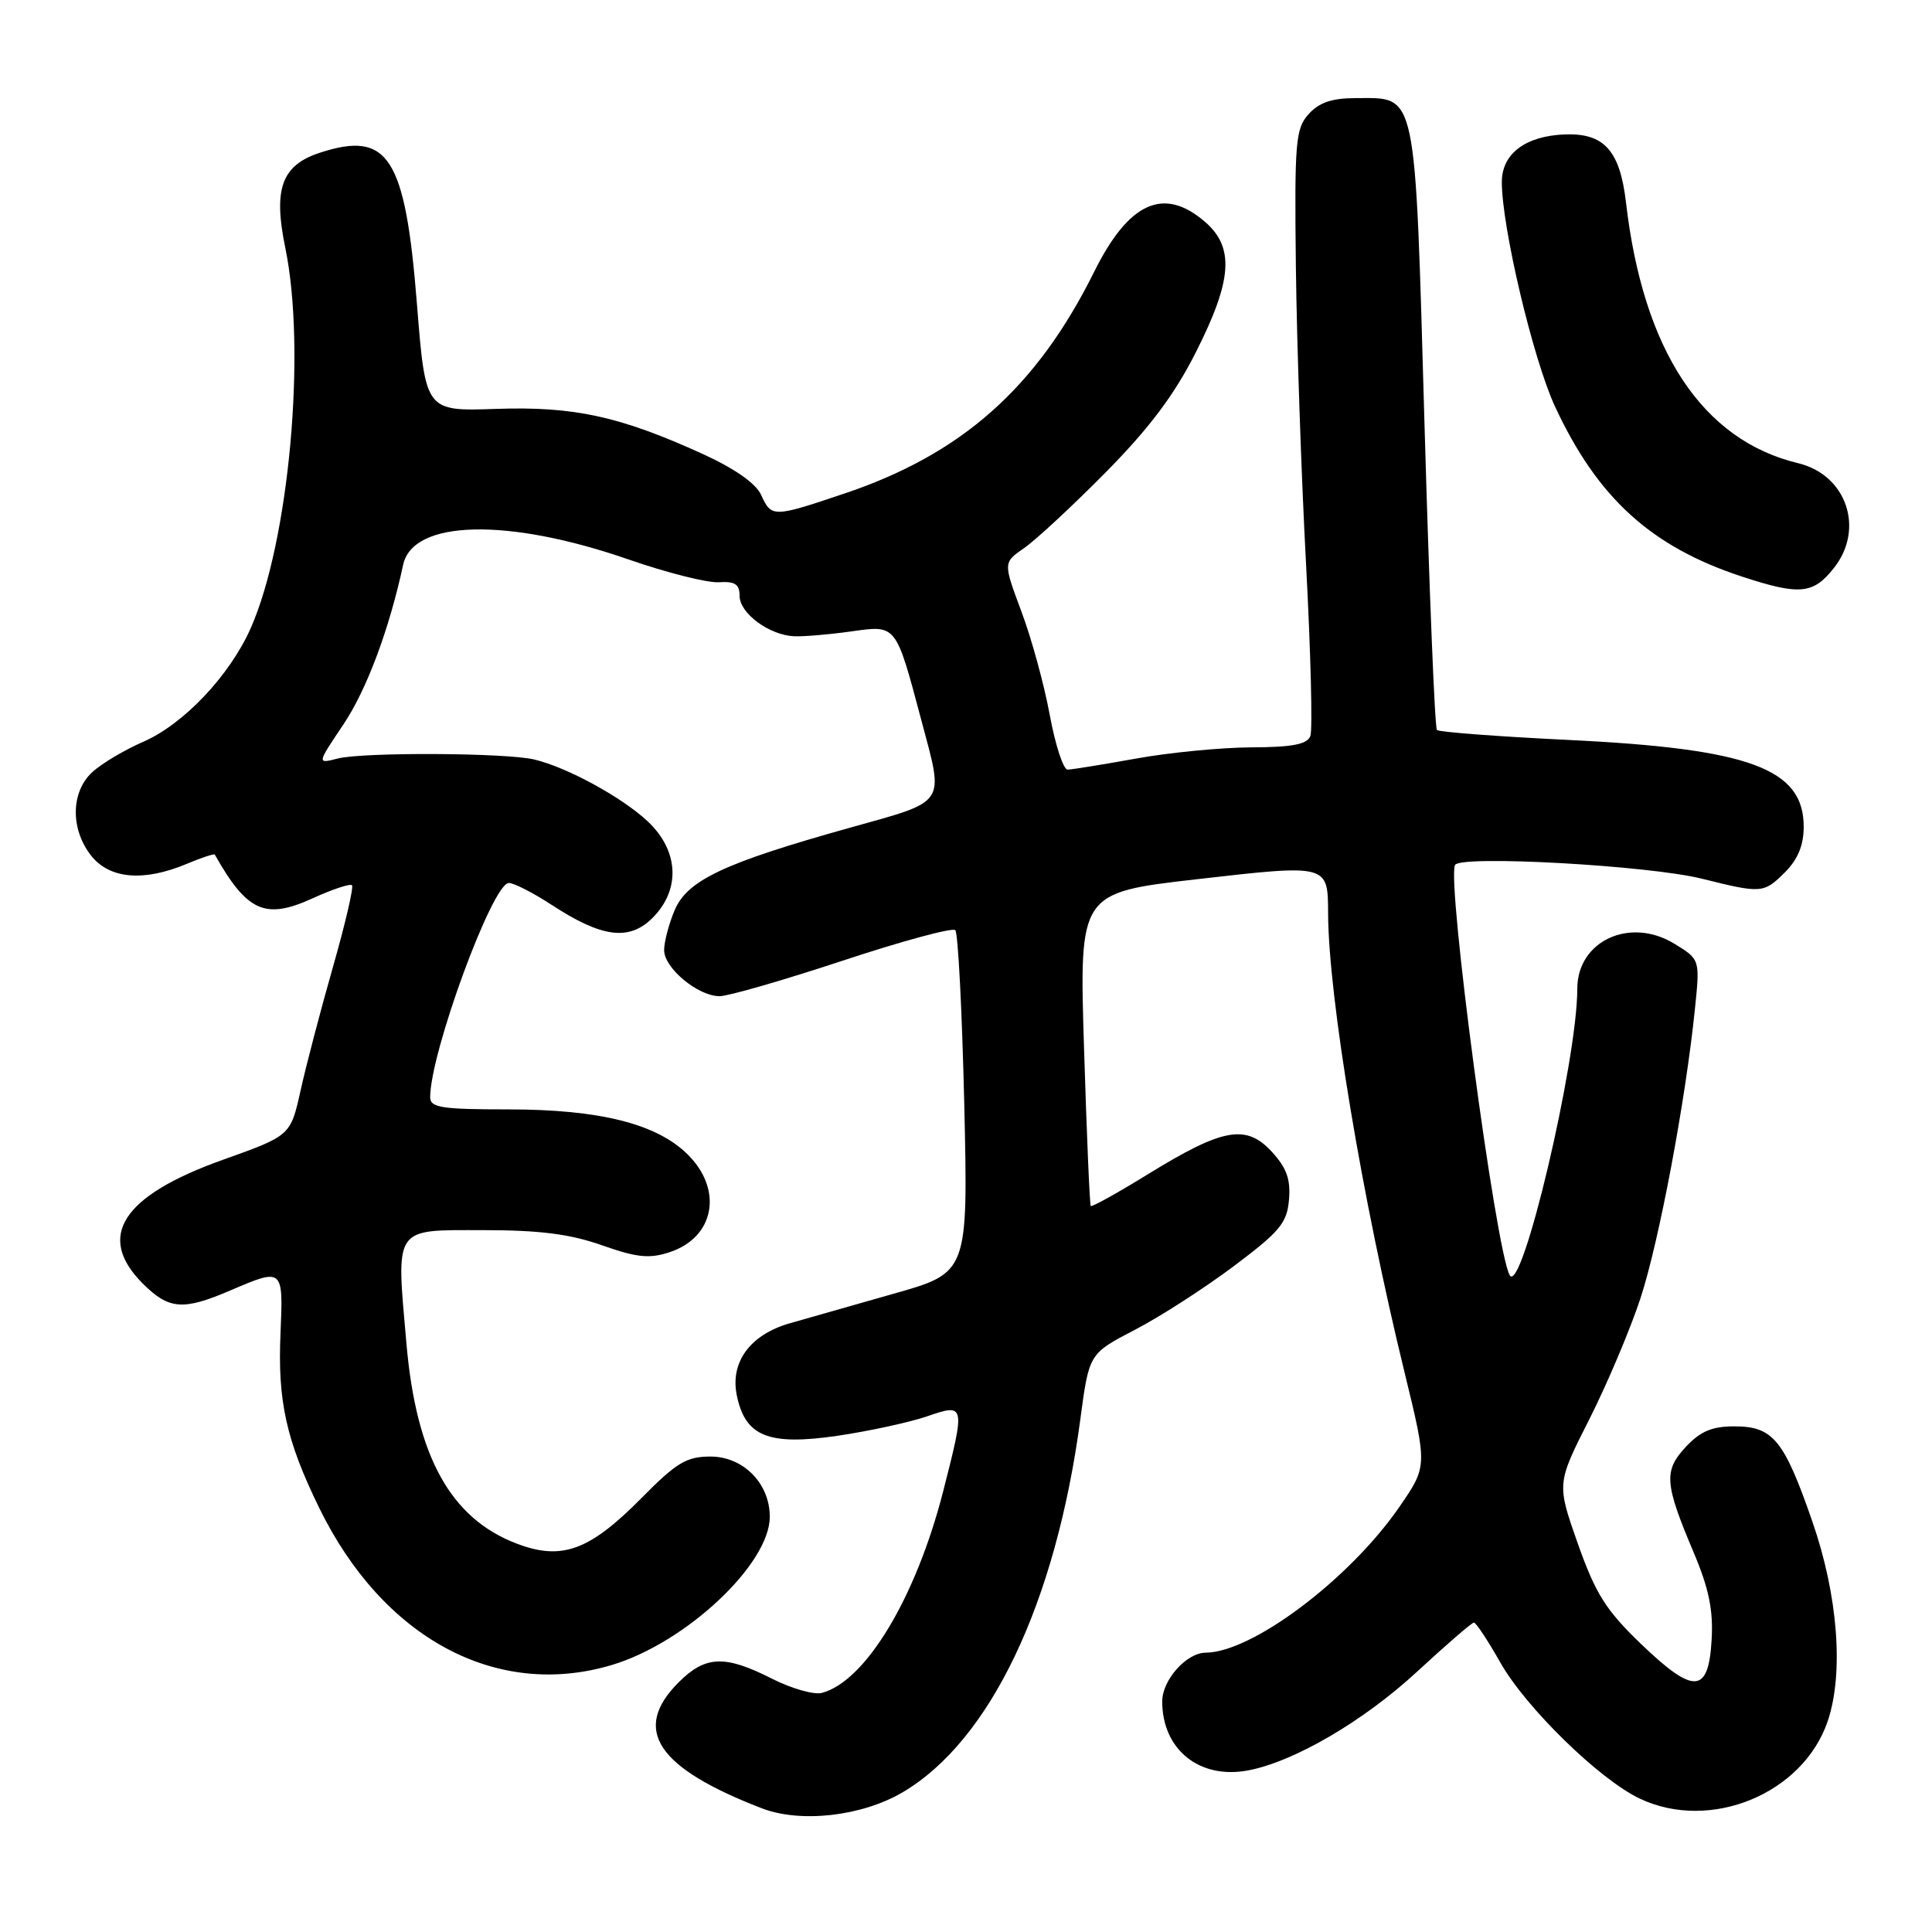 <?xml version="1.0" encoding="UTF-8" standalone="no"?>
<!DOCTYPE svg PUBLIC "-//W3C//DTD SVG 1.1//EN" "http://www.w3.org/Graphics/SVG/1.1/DTD/svg11.dtd" >
<svg xmlns="http://www.w3.org/2000/svg" xmlns:xlink="http://www.w3.org/1999/xlink" version="1.1" viewBox="0 0 256 256">
 <g >
 <path fill="currentColor"
d=" M 119.57 237.51 C 131.20 230.69 139.91 212.42 143.16 187.99 C 144.31 179.36 144.31 179.36 150.41 176.19 C 153.76 174.45 159.65 170.65 163.50 167.76 C 169.61 163.17 170.54 162.05 170.80 158.95 C 171.03 156.25 170.47 154.72 168.49 152.58 C 165.10 148.92 162.02 149.49 152.14 155.57 C 148.09 158.07 144.66 159.97 144.53 159.80 C 144.39 159.64 143.99 150.23 143.64 138.89 C 143.00 118.29 143.00 118.29 158.61 116.50 C 176.00 114.51 175.96 114.50 175.98 121.03 C 176.03 132.12 180.46 158.72 186.12 181.89 C 189.14 194.28 189.14 194.28 185.42 199.68 C 178.83 209.24 165.92 218.96 159.75 218.99 C 157.21 219.00 154.00 222.61 154.00 225.45 C 154.00 231.83 158.94 235.80 165.37 234.59 C 171.48 233.44 180.70 228.05 187.82 221.46 C 191.66 217.91 195.03 215.00 195.30 215.00 C 195.58 215.00 197.15 217.38 198.80 220.29 C 202.16 226.25 211.93 235.79 217.27 238.32 C 226.62 242.76 238.90 237.70 242.18 228.07 C 244.33 221.71 243.55 211.42 240.15 201.62 C 236.39 190.77 234.94 189.00 229.80 189.00 C 226.84 189.00 225.30 189.66 223.37 191.73 C 220.42 194.91 220.55 196.56 224.45 205.78 C 226.43 210.47 227.03 213.38 226.80 217.27 C 226.39 224.46 224.46 224.57 217.43 217.82 C 212.78 213.34 211.43 211.20 209.07 204.54 C 206.27 196.59 206.27 196.59 210.60 188.05 C 212.97 183.35 216.03 176.12 217.38 172.00 C 219.84 164.48 223.34 145.90 224.59 133.66 C 225.26 127.13 225.26 127.13 221.88 125.06 C 215.99 121.44 209.00 124.67 209.00 131.01 C 209.00 140.61 201.60 171.90 200.03 168.95 C 198.16 165.44 191.67 116.64 192.80 114.61 C 193.53 113.29 218.49 114.68 225.50 116.43 C 233.44 118.41 233.70 118.39 236.55 115.55 C 238.23 113.86 239.00 111.98 239.00 109.55 C 239.00 101.83 231.84 99.20 207.70 98.04 C 198.46 97.59 190.67 97.00 190.40 96.73 C 190.12 96.46 189.39 78.32 188.76 56.43 C 187.47 11.33 187.82 13.00 179.65 13.00 C 176.49 13.00 174.79 13.58 173.40 15.12 C 171.66 17.06 171.52 18.78 171.71 35.37 C 171.83 45.34 172.43 63.07 173.06 74.78 C 173.68 86.48 173.94 96.71 173.63 97.53 C 173.20 98.63 171.25 99.01 165.78 99.03 C 161.78 99.05 154.90 99.72 150.50 100.52 C 146.10 101.31 142.04 101.97 141.47 101.98 C 140.90 101.99 139.84 98.74 139.10 94.75 C 138.37 90.76 136.68 84.58 135.34 81.02 C 132.92 74.54 132.92 74.54 135.71 72.62 C 137.24 71.56 142.10 67.05 146.50 62.60 C 152.29 56.73 155.59 52.35 158.45 46.69 C 163.30 37.11 163.60 32.77 159.64 29.37 C 154.20 24.69 149.57 26.78 144.99 36.00 C 137.35 51.39 127.43 60.19 111.82 65.42 C 102.43 68.58 102.22 68.58 100.86 65.59 C 100.16 64.05 97.37 62.10 93.13 60.16 C 82.13 55.15 76.07 53.83 65.70 54.18 C 56.38 54.50 56.38 54.50 55.25 40.32 C 53.70 20.74 51.46 17.26 42.35 20.25 C 37.32 21.90 36.19 25.03 37.80 32.82 C 40.61 46.42 38.31 71.73 33.22 83.24 C 30.45 89.49 24.35 95.95 19.00 98.28 C 16.52 99.36 13.49 101.16 12.25 102.29 C 9.38 104.91 9.30 109.84 12.07 113.37 C 14.51 116.46 19.00 116.86 24.69 114.49 C 26.68 113.65 28.37 113.09 28.46 113.24 C 32.76 120.84 35.14 121.90 41.45 119.02 C 44.06 117.83 46.39 117.06 46.64 117.30 C 46.88 117.55 45.75 122.42 44.12 128.12 C 42.49 133.83 40.56 141.19 39.83 144.49 C 38.50 150.48 38.50 150.48 29.50 153.69 C 16.16 158.46 12.69 163.84 18.92 170.08 C 22.38 173.53 24.25 173.68 30.50 171.00 C 37.52 167.99 37.54 168.01 37.17 176.64 C 36.77 185.63 37.92 190.84 42.27 199.75 C 50.72 217.08 65.80 225.19 81.07 220.62 C 90.87 217.69 102.00 207.25 102.00 200.98 C 102.00 196.56 98.49 193.00 94.14 193.00 C 90.97 193.00 89.64 193.80 85.01 198.49 C 78.12 205.47 74.43 206.82 68.45 204.53 C 59.70 201.19 55.17 192.99 53.86 178.09 C 52.48 162.36 52.05 163.00 64.04 163.00 C 71.49 163.00 75.51 163.51 79.75 165.00 C 84.40 166.64 86.05 166.81 88.73 165.92 C 94.67 163.97 95.85 157.69 91.16 153.01 C 87.06 148.91 79.49 147.00 67.32 147.00 C 58.51 147.00 57.00 146.76 57.00 145.39 C 57.00 139.50 65.26 117.00 67.42 117.00 C 68.10 117.00 70.65 118.30 73.08 119.89 C 79.74 124.25 83.37 124.72 86.47 121.62 C 90.22 117.87 89.95 112.69 85.81 108.82 C 82.38 105.62 75.18 101.69 70.81 100.64 C 67.08 99.74 48.10 99.65 44.74 100.51 C 41.99 101.22 41.99 101.22 45.50 96.00 C 48.57 91.43 51.57 83.42 53.42 74.83 C 54.71 68.87 67.27 68.57 83.28 74.13 C 88.35 75.89 93.74 77.25 95.25 77.15 C 97.39 77.01 98.00 77.41 98.00 78.96 C 98.00 81.26 101.93 84.16 105.23 84.31 C 106.48 84.36 109.87 84.08 112.76 83.67 C 118.83 82.82 118.67 82.62 122.10 95.50 C 125.10 106.77 125.59 106.05 112.54 109.70 C 95.91 114.35 91.04 116.65 89.38 120.64 C 88.62 122.45 88.00 124.82 88.00 125.90 C 88.00 128.27 92.48 132.00 95.35 132.00 C 96.49 132.00 103.84 129.88 111.67 127.29 C 119.50 124.70 126.22 122.88 126.58 123.25 C 126.95 123.62 127.48 133.98 127.77 146.28 C 128.28 168.64 128.28 168.64 118.39 171.43 C 112.95 172.97 106.74 174.74 104.59 175.36 C 99.40 176.87 96.75 180.48 97.62 184.84 C 98.72 190.33 101.79 191.58 110.90 190.26 C 115.12 189.64 120.47 188.48 122.79 187.69 C 127.91 185.92 127.93 186.04 124.98 197.59 C 121.37 211.70 114.69 222.80 108.89 224.32 C 107.84 224.59 104.85 223.74 102.24 222.41 C 96.04 219.27 93.47 219.37 89.92 222.92 C 83.67 229.18 87.02 234.24 100.95 239.61 C 106.08 241.59 114.17 240.67 119.57 237.51 Z  M 243.02 75.24 C 247.11 70.05 244.66 62.92 238.28 61.38 C 225.56 58.33 217.73 46.47 215.45 26.81 C 214.65 19.95 212.55 17.62 207.36 17.81 C 202.13 18.01 199.00 20.37 199.00 24.12 C 199.00 30.11 203.14 47.60 206.04 53.85 C 211.68 65.99 218.78 72.45 230.85 76.41 C 238.47 78.91 240.27 78.74 243.02 75.24 Z "/>
</g>
</svg>